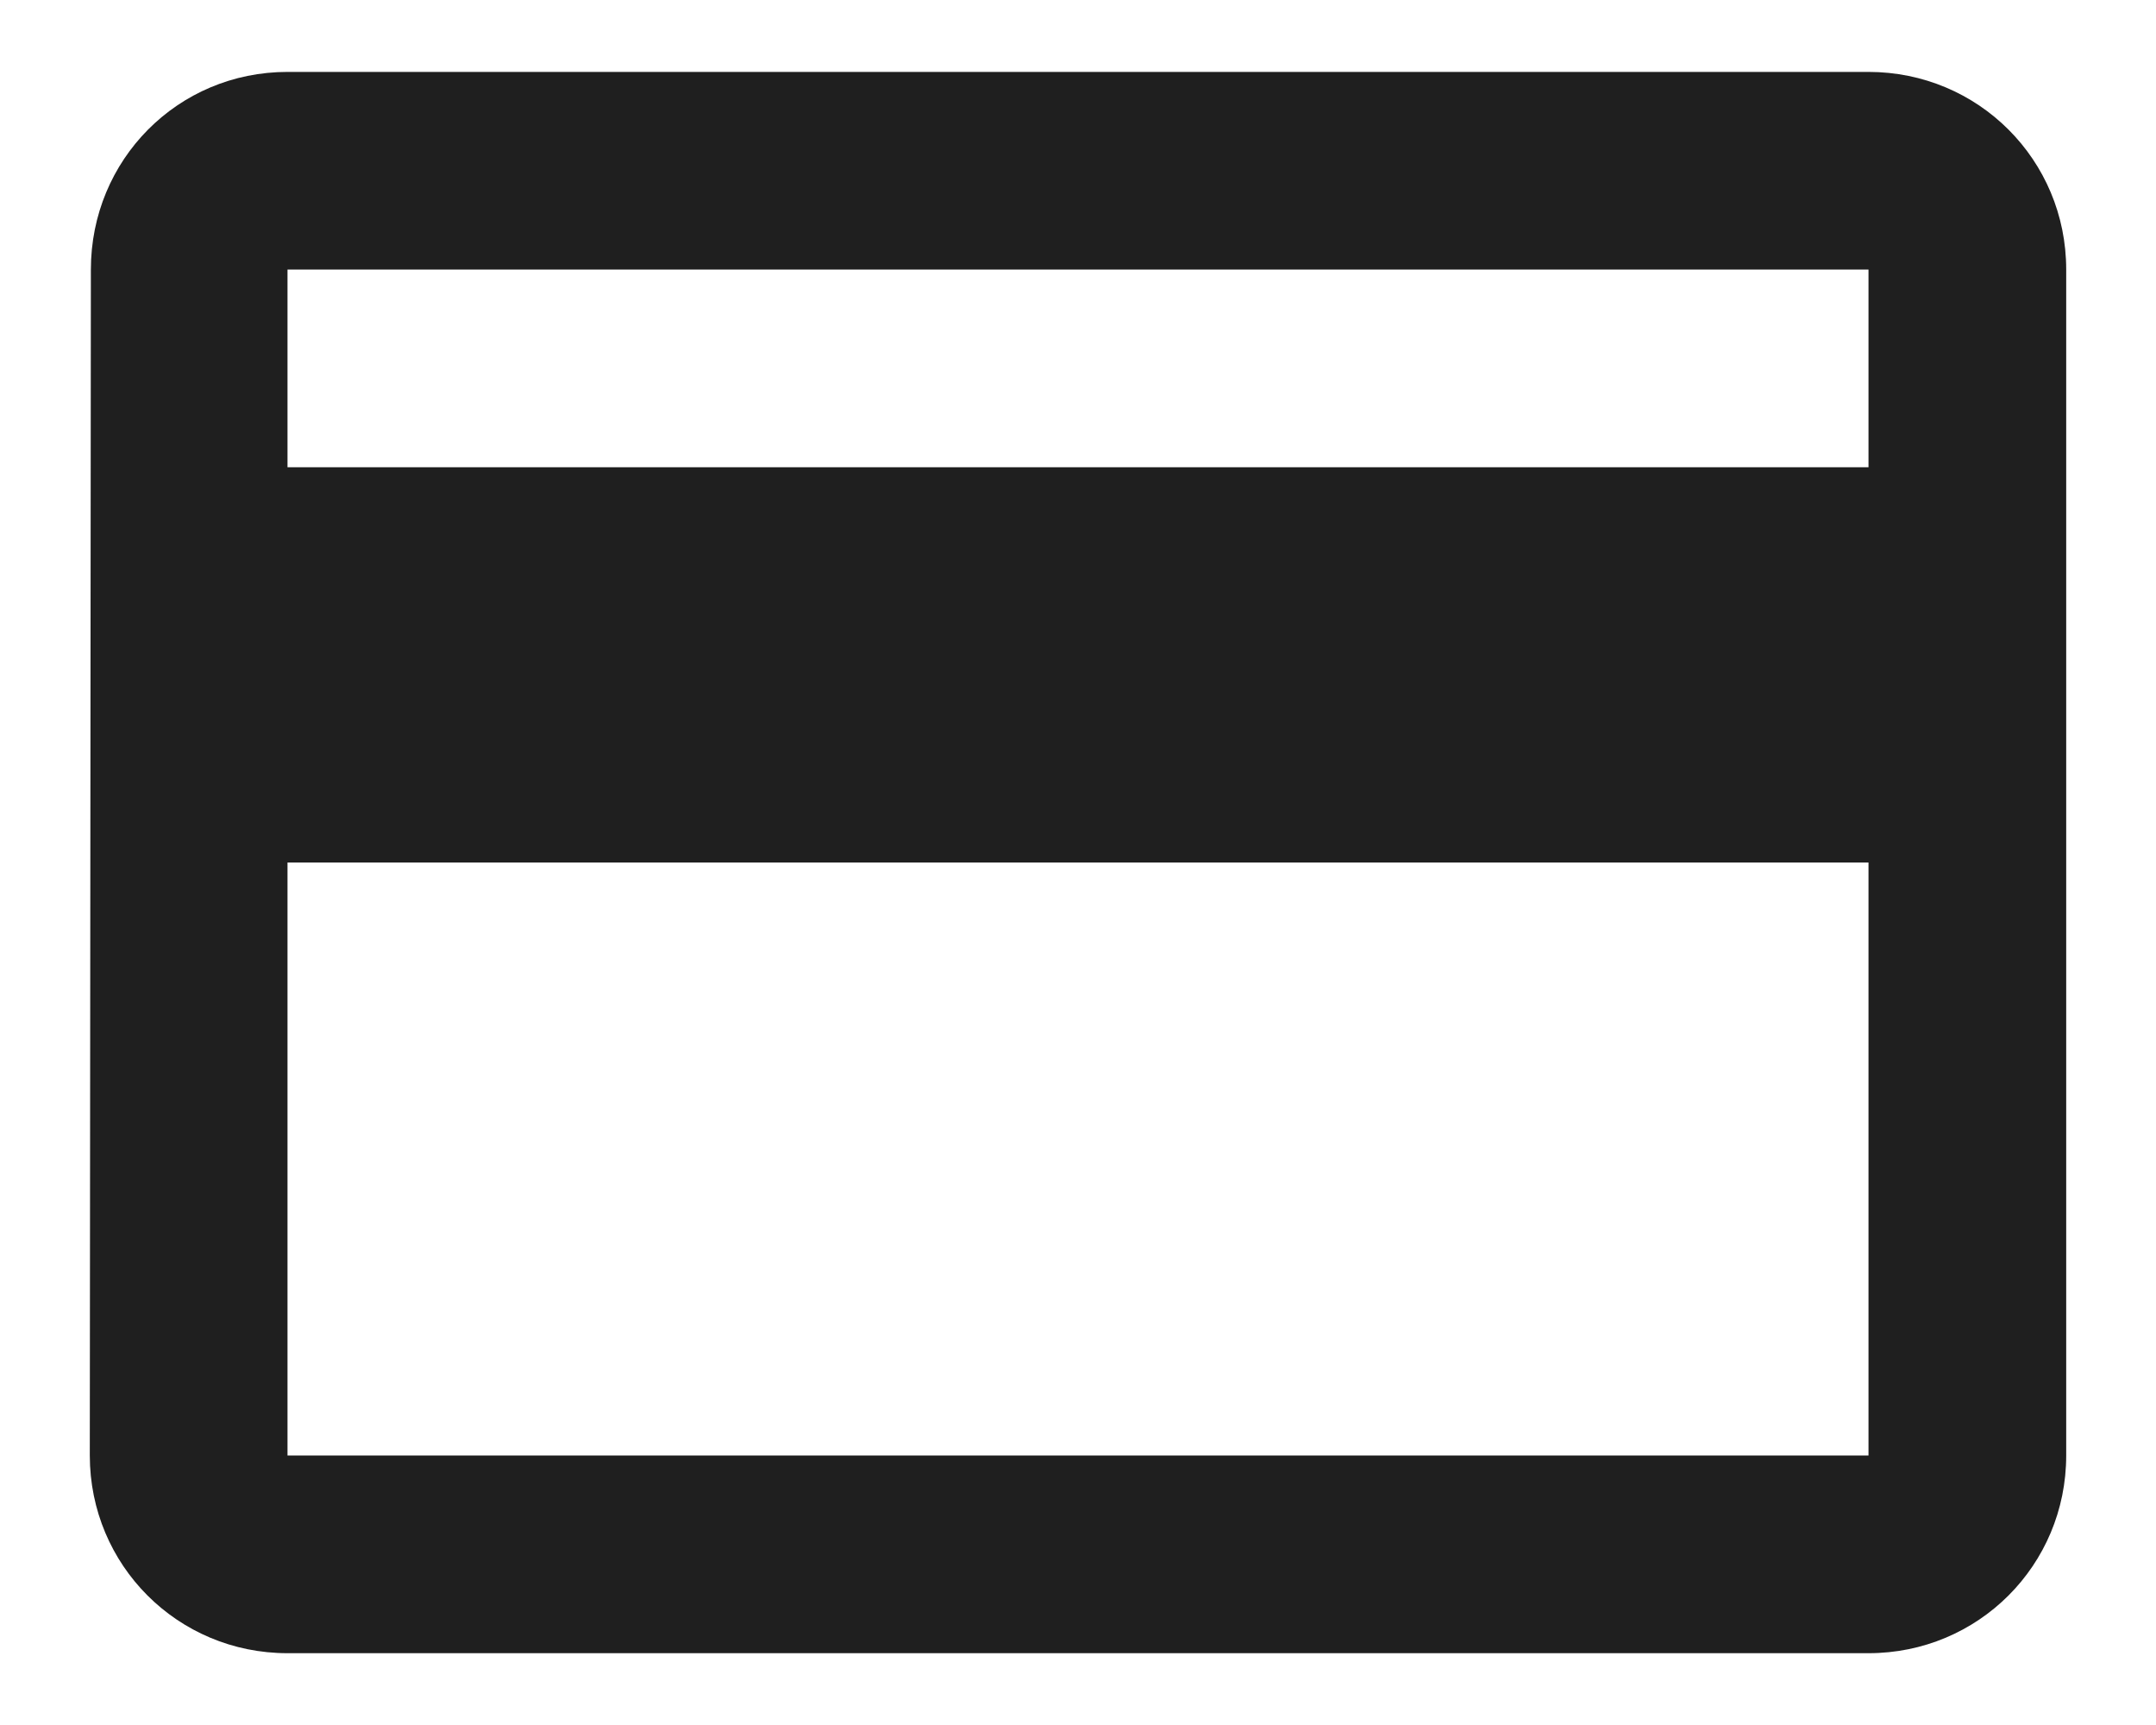 <svg width="20" height="16" viewBox="0 0 20 16" fill="none" xmlns="http://www.w3.org/2000/svg">
<path d="M17.333 0.667H2.667C1.649 0.667 0.843 1.483 0.843 2.5L0.833 13.5C0.833 14.518 1.649 15.334 2.667 15.334H17.333C18.351 15.334 19.167 14.518 19.167 13.5V2.5C19.167 1.483 18.351 0.667 17.333 0.667ZM17.333 13.5H2.667V8H17.333V13.5ZM17.333 4.334H2.667V2.5H17.333V4.334Z" fill="#1F1F1F"/>
</svg>
